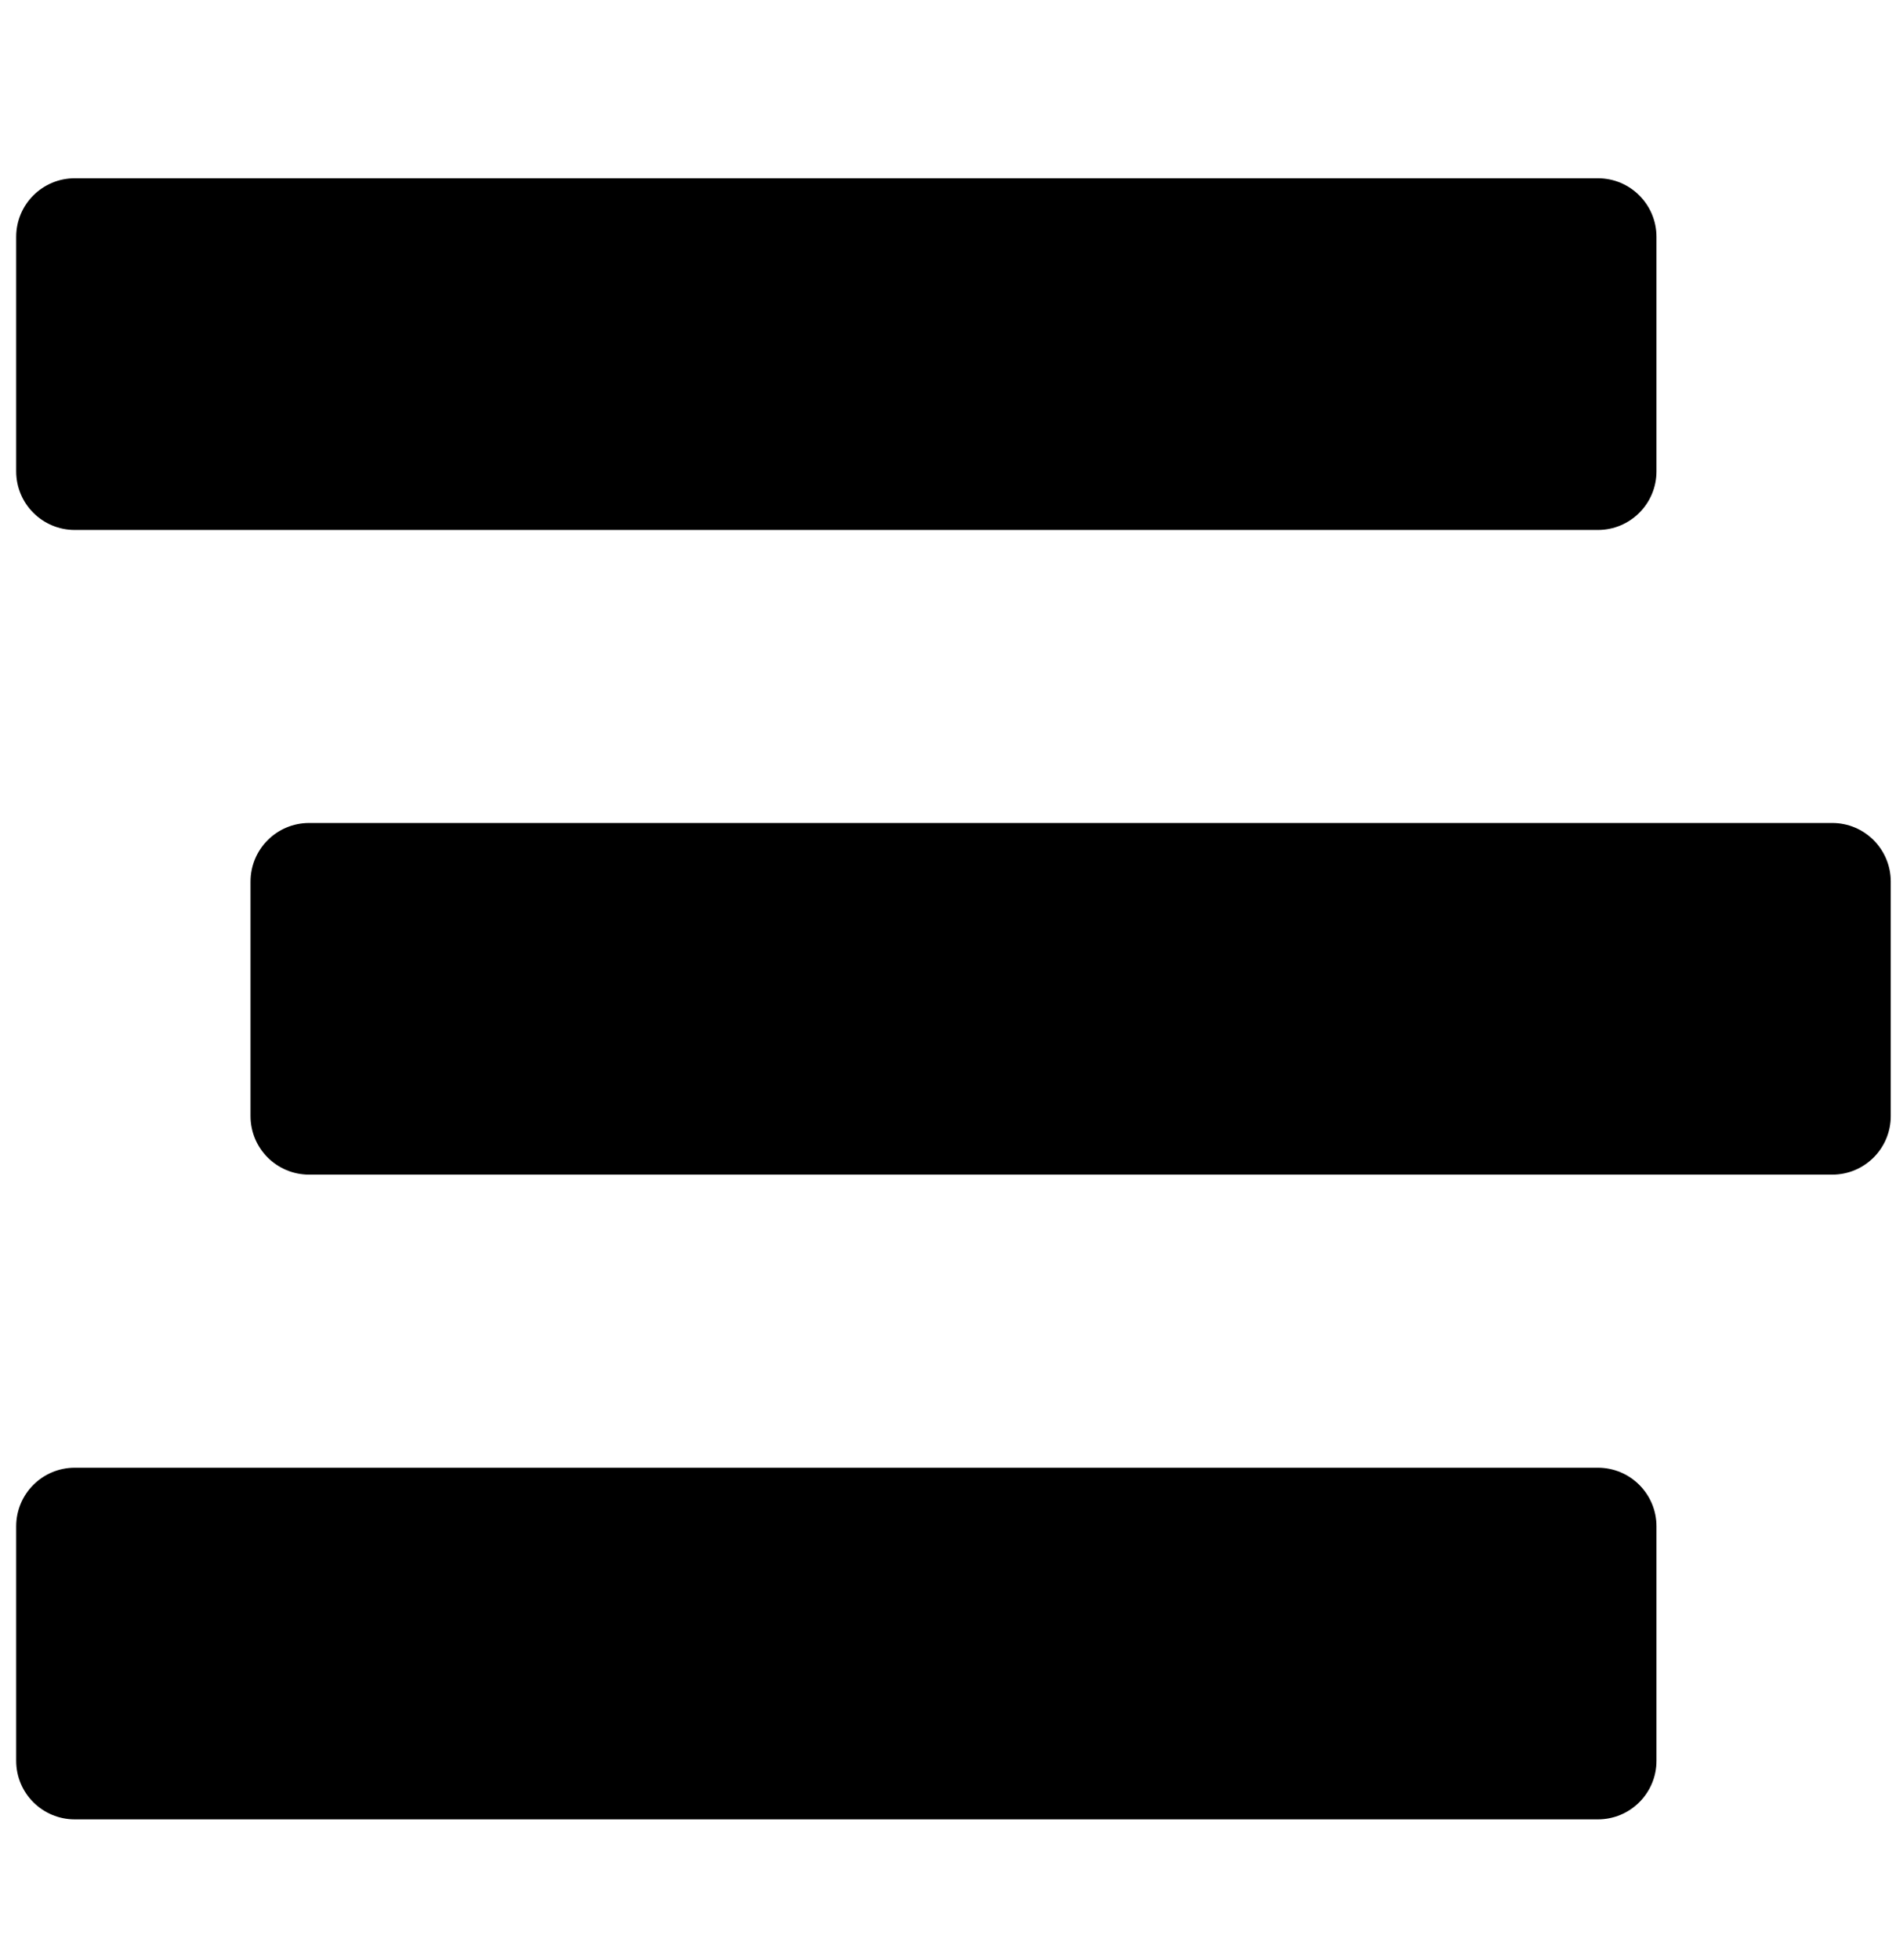<svg width="30" height="31" viewBox="0 0 30 31" fill="none" xmlns="http://www.w3.org/2000/svg">
<g clip-path="url(#clip0_201_4319)">
<path d="M1.183 8.381H25.283C25.795 8.381 26.21 7.966 26.21 7.454V3.746C26.21 3.234 25.795 2.819 25.283 2.819H1.183C0.671 2.819 0.256 3.234 0.256 3.746V7.454C0.256 7.966 0.671 8.381 1.183 8.381ZM28.991 13.015H4.891C4.379 13.015 3.964 13.43 3.964 13.942V17.65C3.964 18.162 4.379 18.576 4.891 18.576H28.991C29.503 18.576 29.917 18.162 29.917 17.65V13.942C29.917 13.43 29.503 13.015 28.991 13.015ZM25.283 23.211H1.183C0.671 23.211 0.256 23.626 0.256 24.138V27.846C0.256 28.358 0.671 28.772 1.183 28.772H25.283C25.795 28.772 26.21 28.358 26.21 27.846V24.138C26.21 23.626 25.795 23.211 25.283 23.211Z" fill="black"/>
</g>
<defs>
<clipPath id="clip0_201_4319">
<rect width="29.661" height="29.661" fill="white" transform="translate(0.256 0.965)"/>
</clipPath>
</defs>
</svg>
